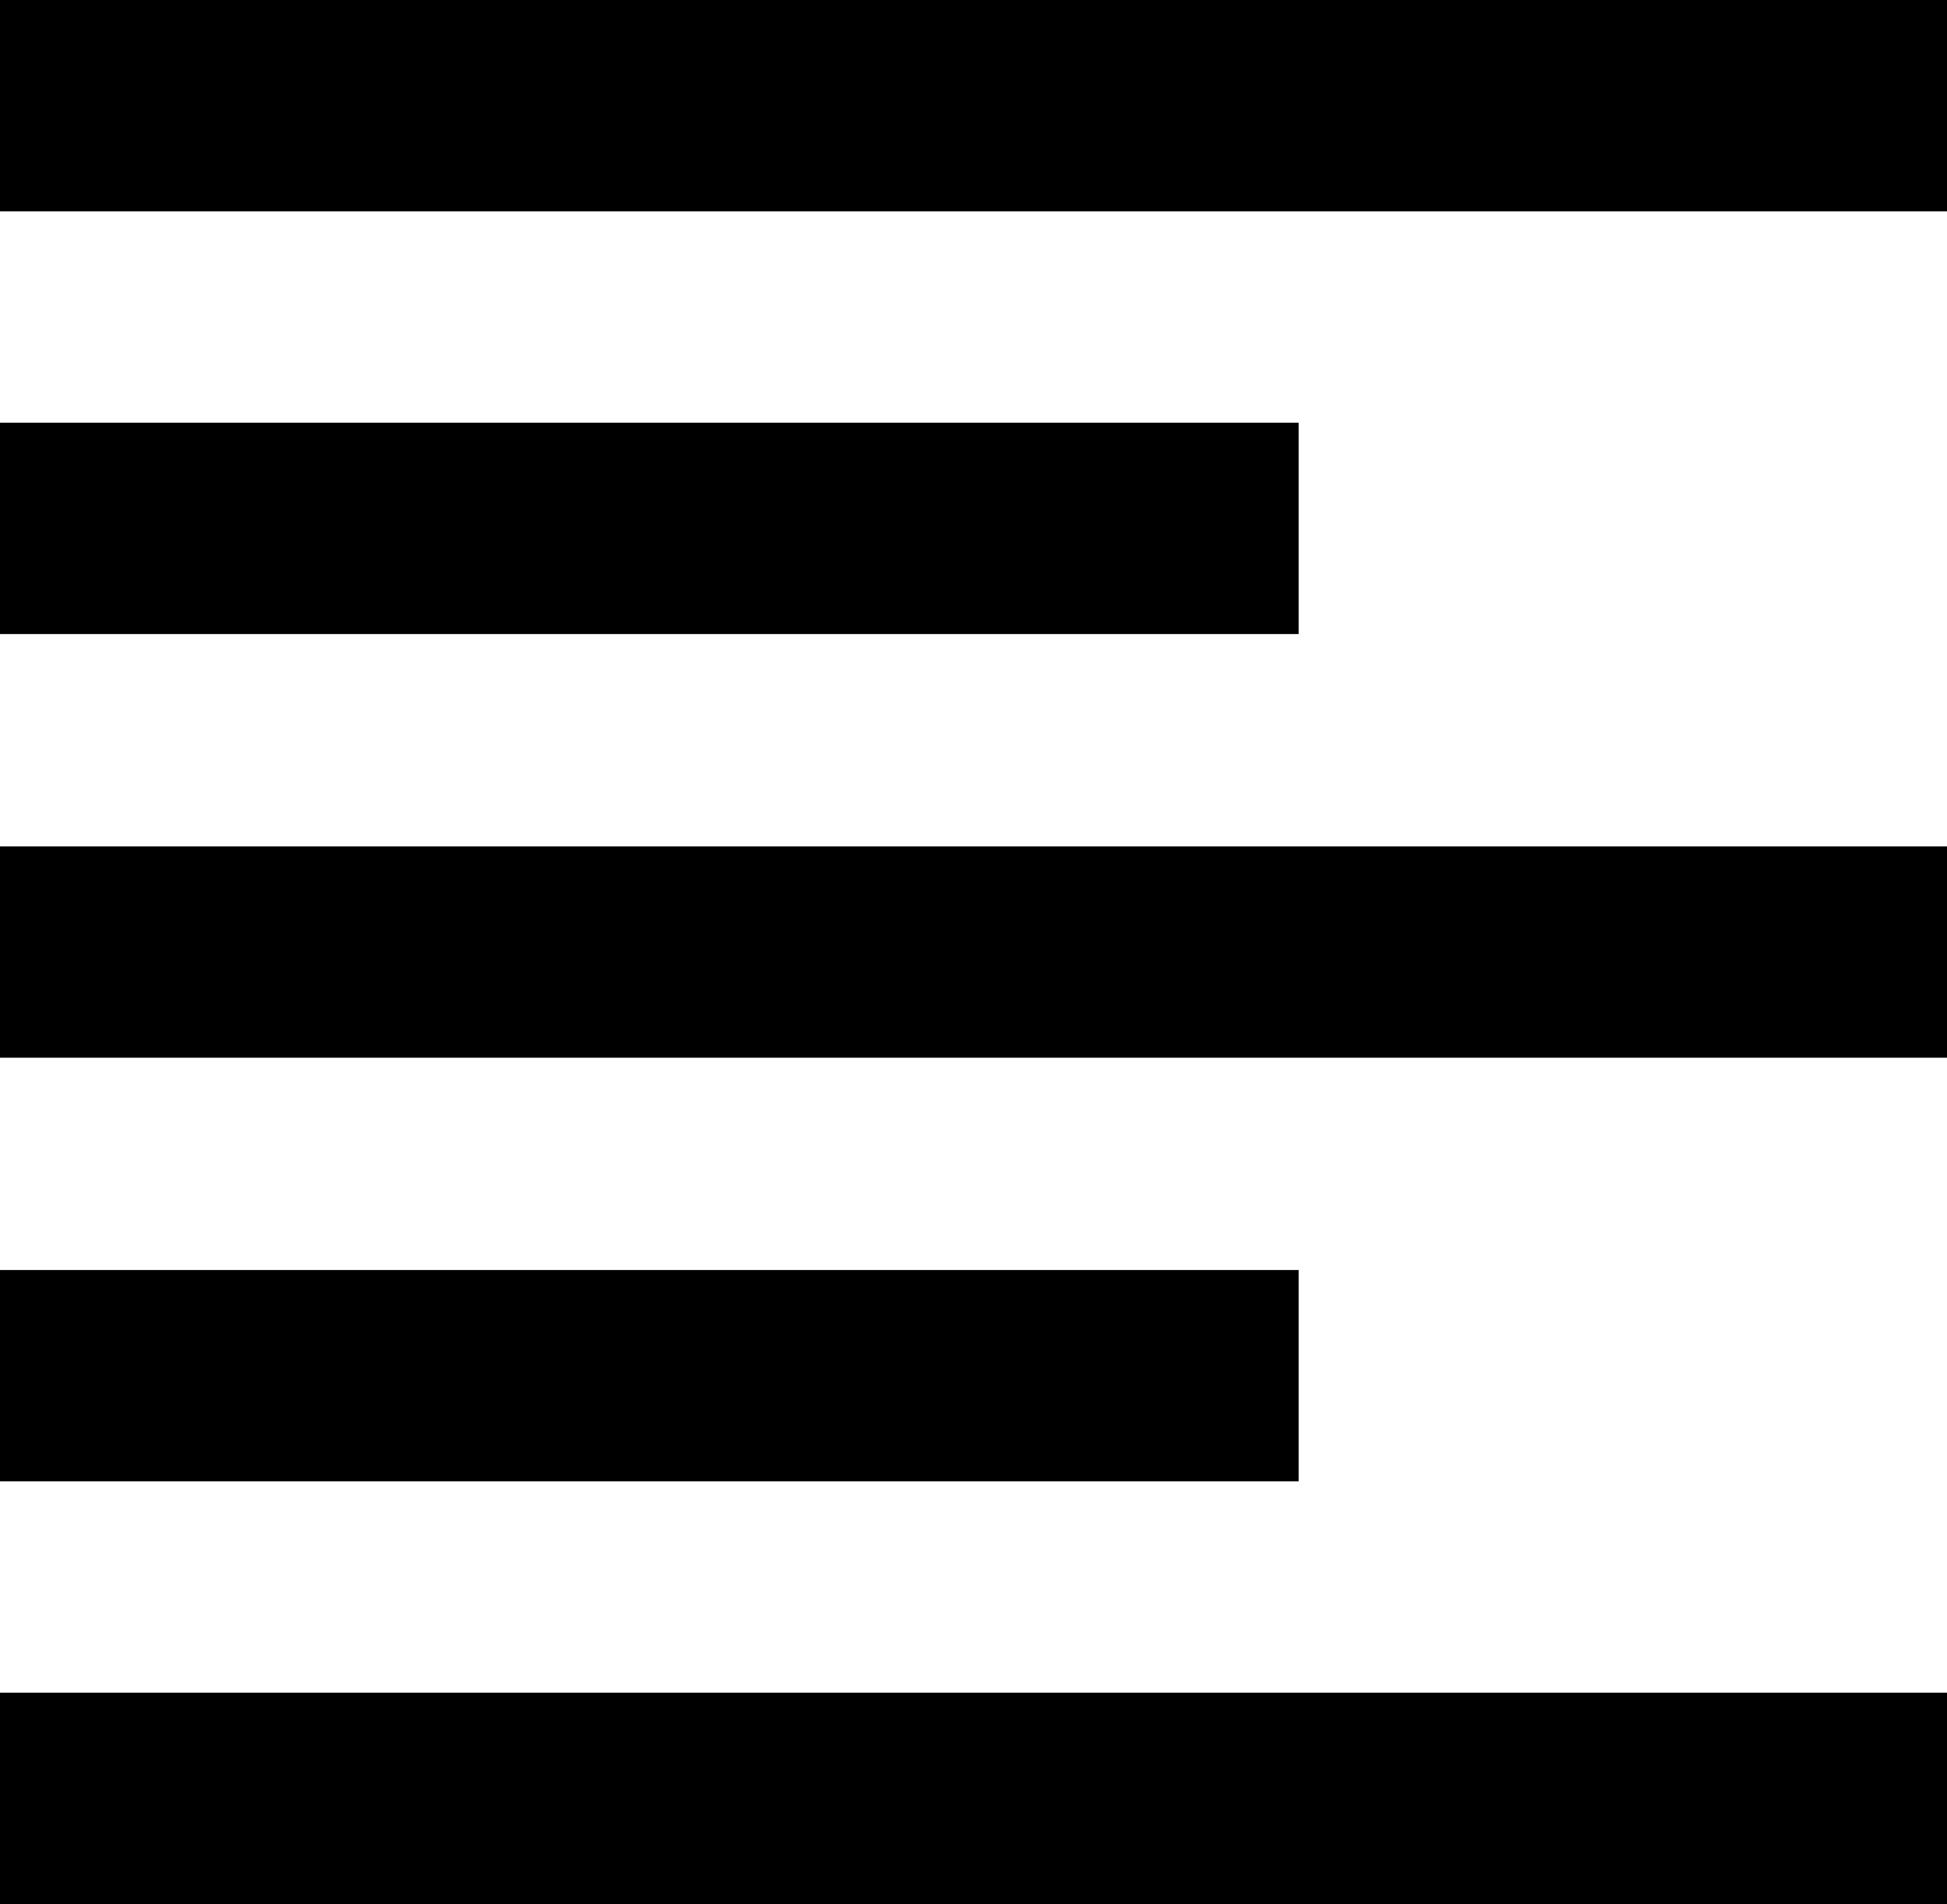 <?xml version="1.0" standalone="no"?><!DOCTYPE svg PUBLIC "-//W3C//DTD SVG 1.1//EN" "http://www.w3.org/Graphics/SVG/1.1/DTD/svg11.dtd"><svg t="1571726533692" class="icon" viewBox="0 0 1047 1024" version="1.1" xmlns="http://www.w3.org/2000/svg" p-id="10897" xmlns:xlink="http://www.w3.org/1999/xlink" width="204.492" height="200"><defs><style type="text/css"></style></defs><path d="M1047.552 910.336H0V1024h1047.04v-113.664z m-349.184-113.664v-113.664H0v113.664h698.368z m349.184-341.504H0v113.664h1047.04V455.168z m-349.184-227.84H0v113.664h698.368V227.328zM0 0v113.664h1047.04V0H0z" p-id="10898"></path></svg>